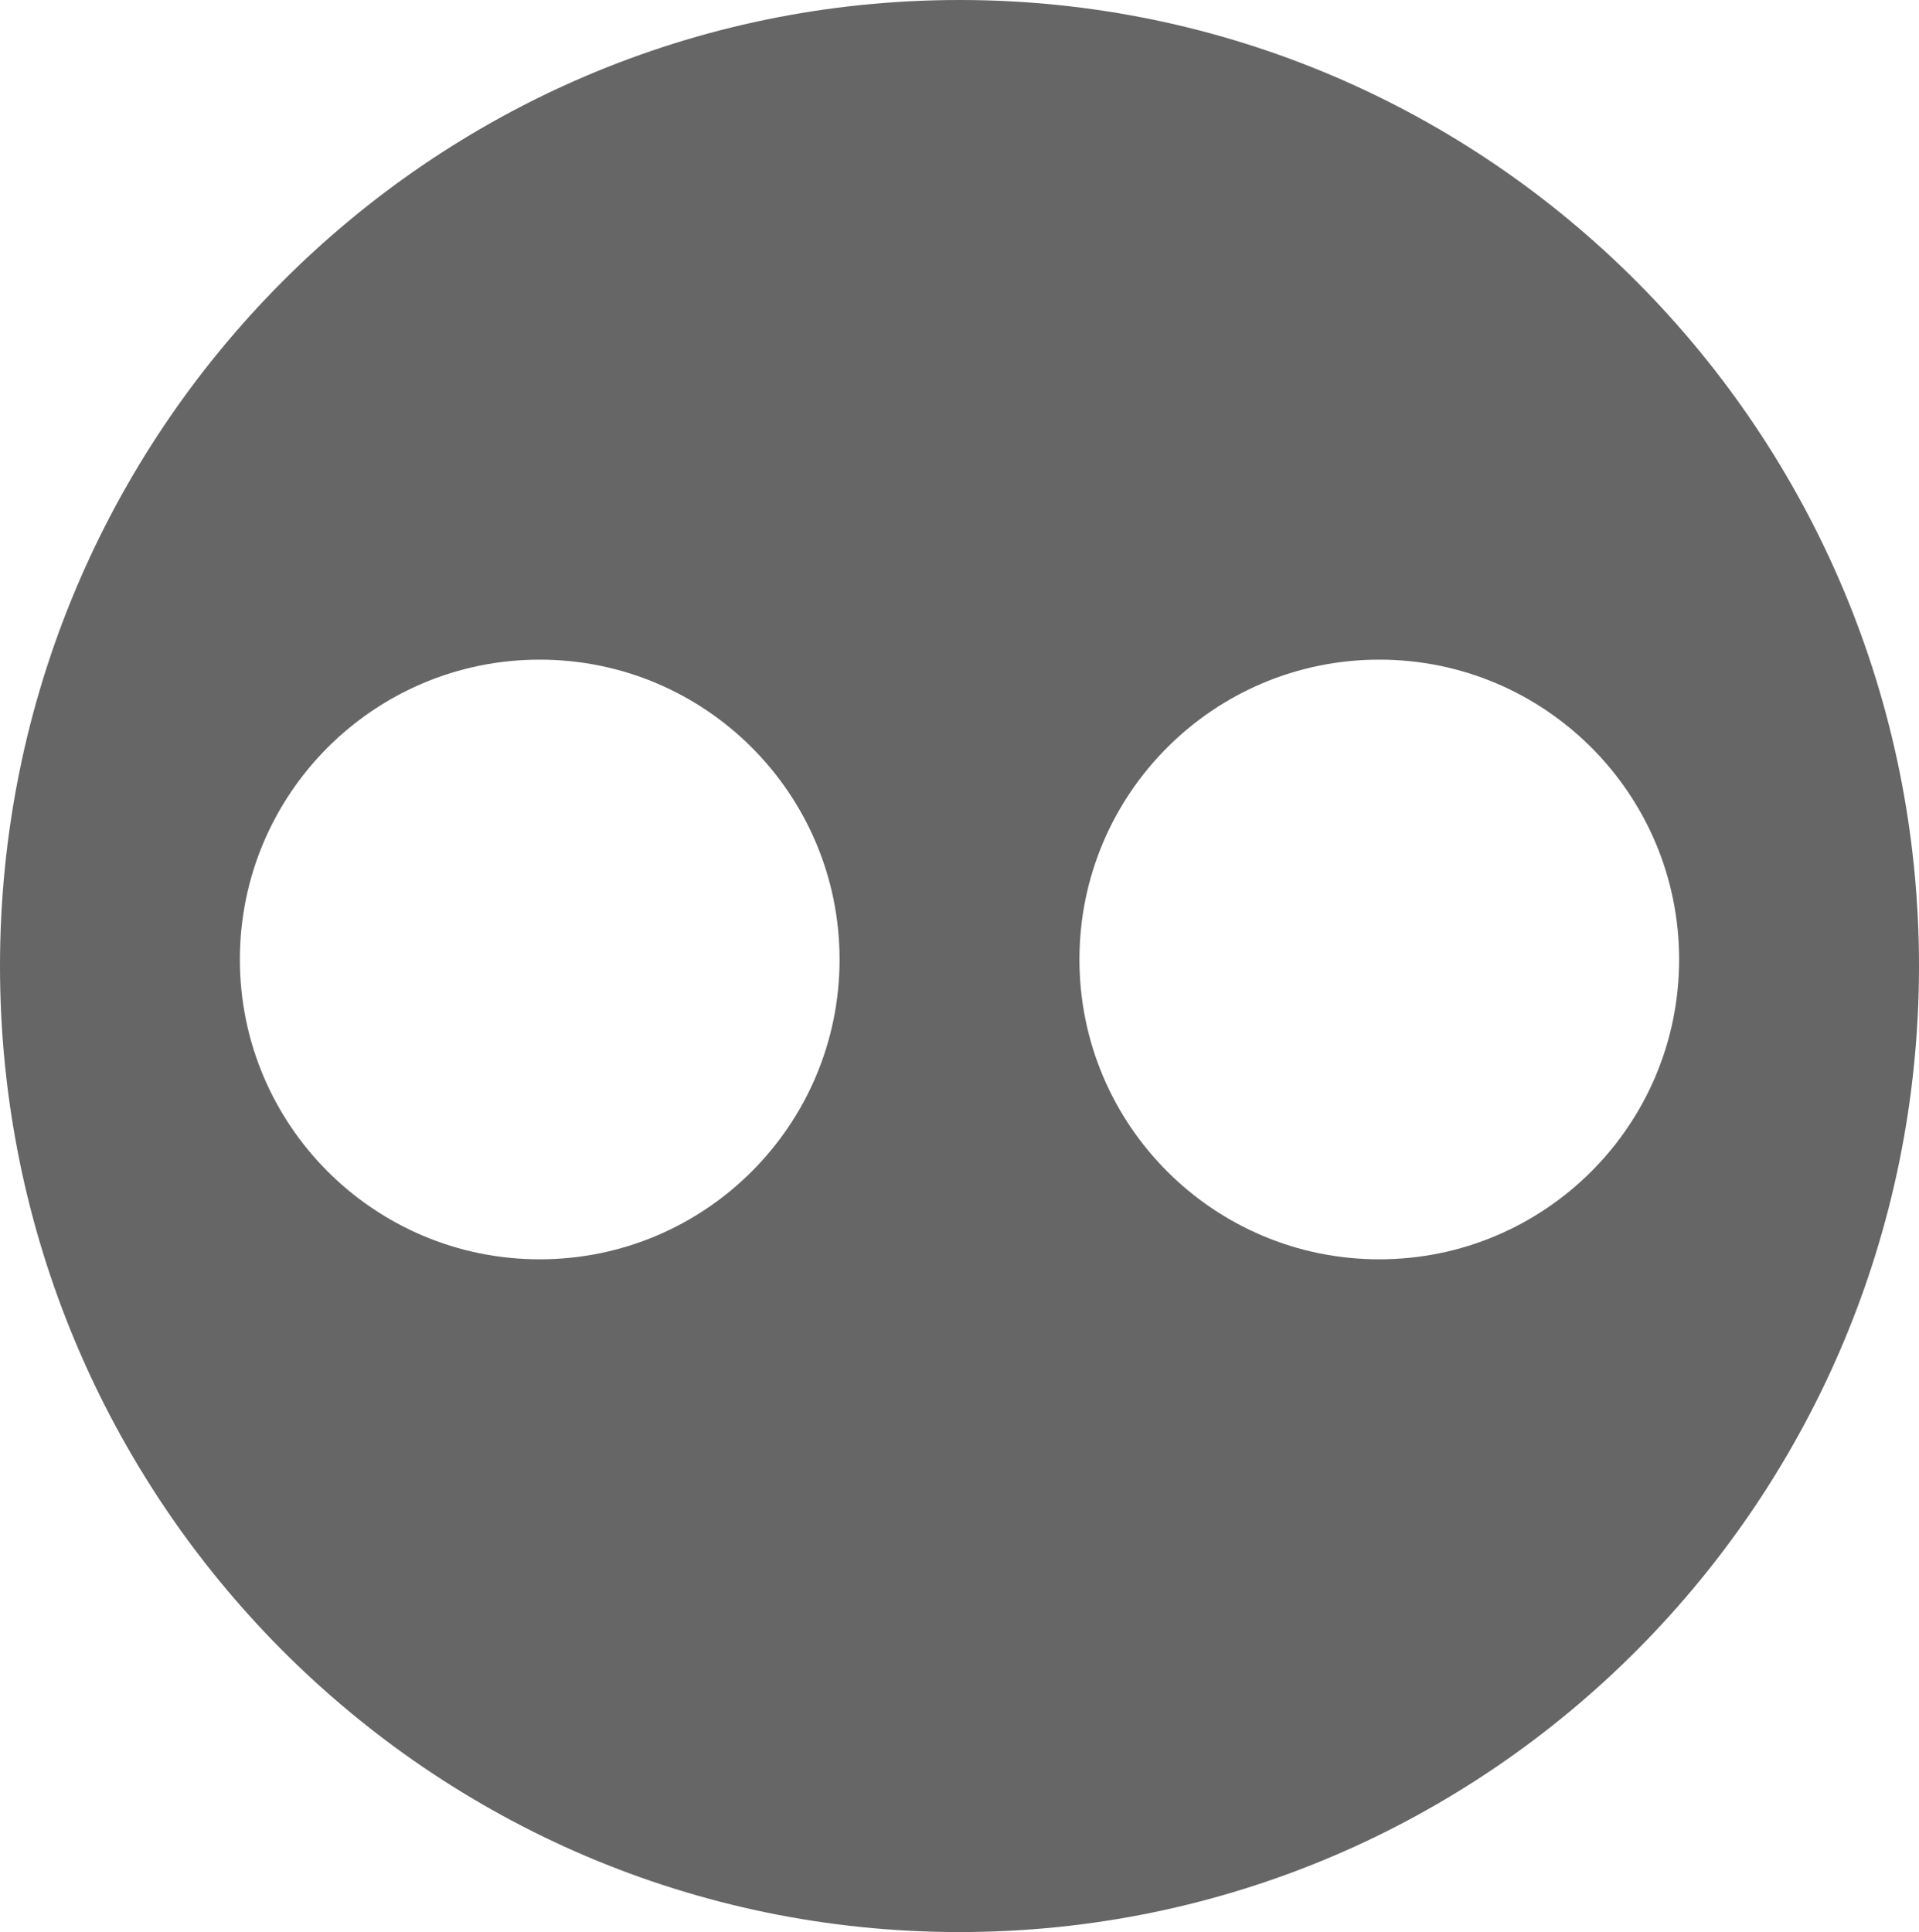 <?xml version="1.0" encoding="utf-8"?> <!-- Generator: IcoMoon.io --> <!DOCTYPE svg PUBLIC "-//W3C//DTD SVG 1.1//EN" "http://www.w3.org/Graphics/SVG/1.1/DTD/svg11.dtd"> <svg width="24" height="24.164" viewBox="0 0 24 24.164" xmlns="http://www.w3.org/2000/svg" xmlns:xlink="http://www.w3.org/1999/xlink" fill="#666666"><g><path d="M 12,0C 5.373,0,0,5.409,0,12.082S 5.373,24.164, 12,24.164s 12-5.409, 12-12.082S 18.627,0, 12,0z M 6.75,15.75 c-2.071,0-3.75-1.679-3.75-3.75c0-2.071, 1.679-3.75, 3.75-3.75s 3.75,1.679, 3.75,3.75C 10.5,14.071, 8.821,15.75, 6.75,15.75z M 17.25,15.75 c-2.071,0-3.75-1.679-3.75-3.75c0-2.071, 1.679-3.75, 3.75-3.75s 3.75,1.679, 3.75,3.75C 21,14.071, 19.321,15.75, 17.25,15.75z"></path></g></svg>